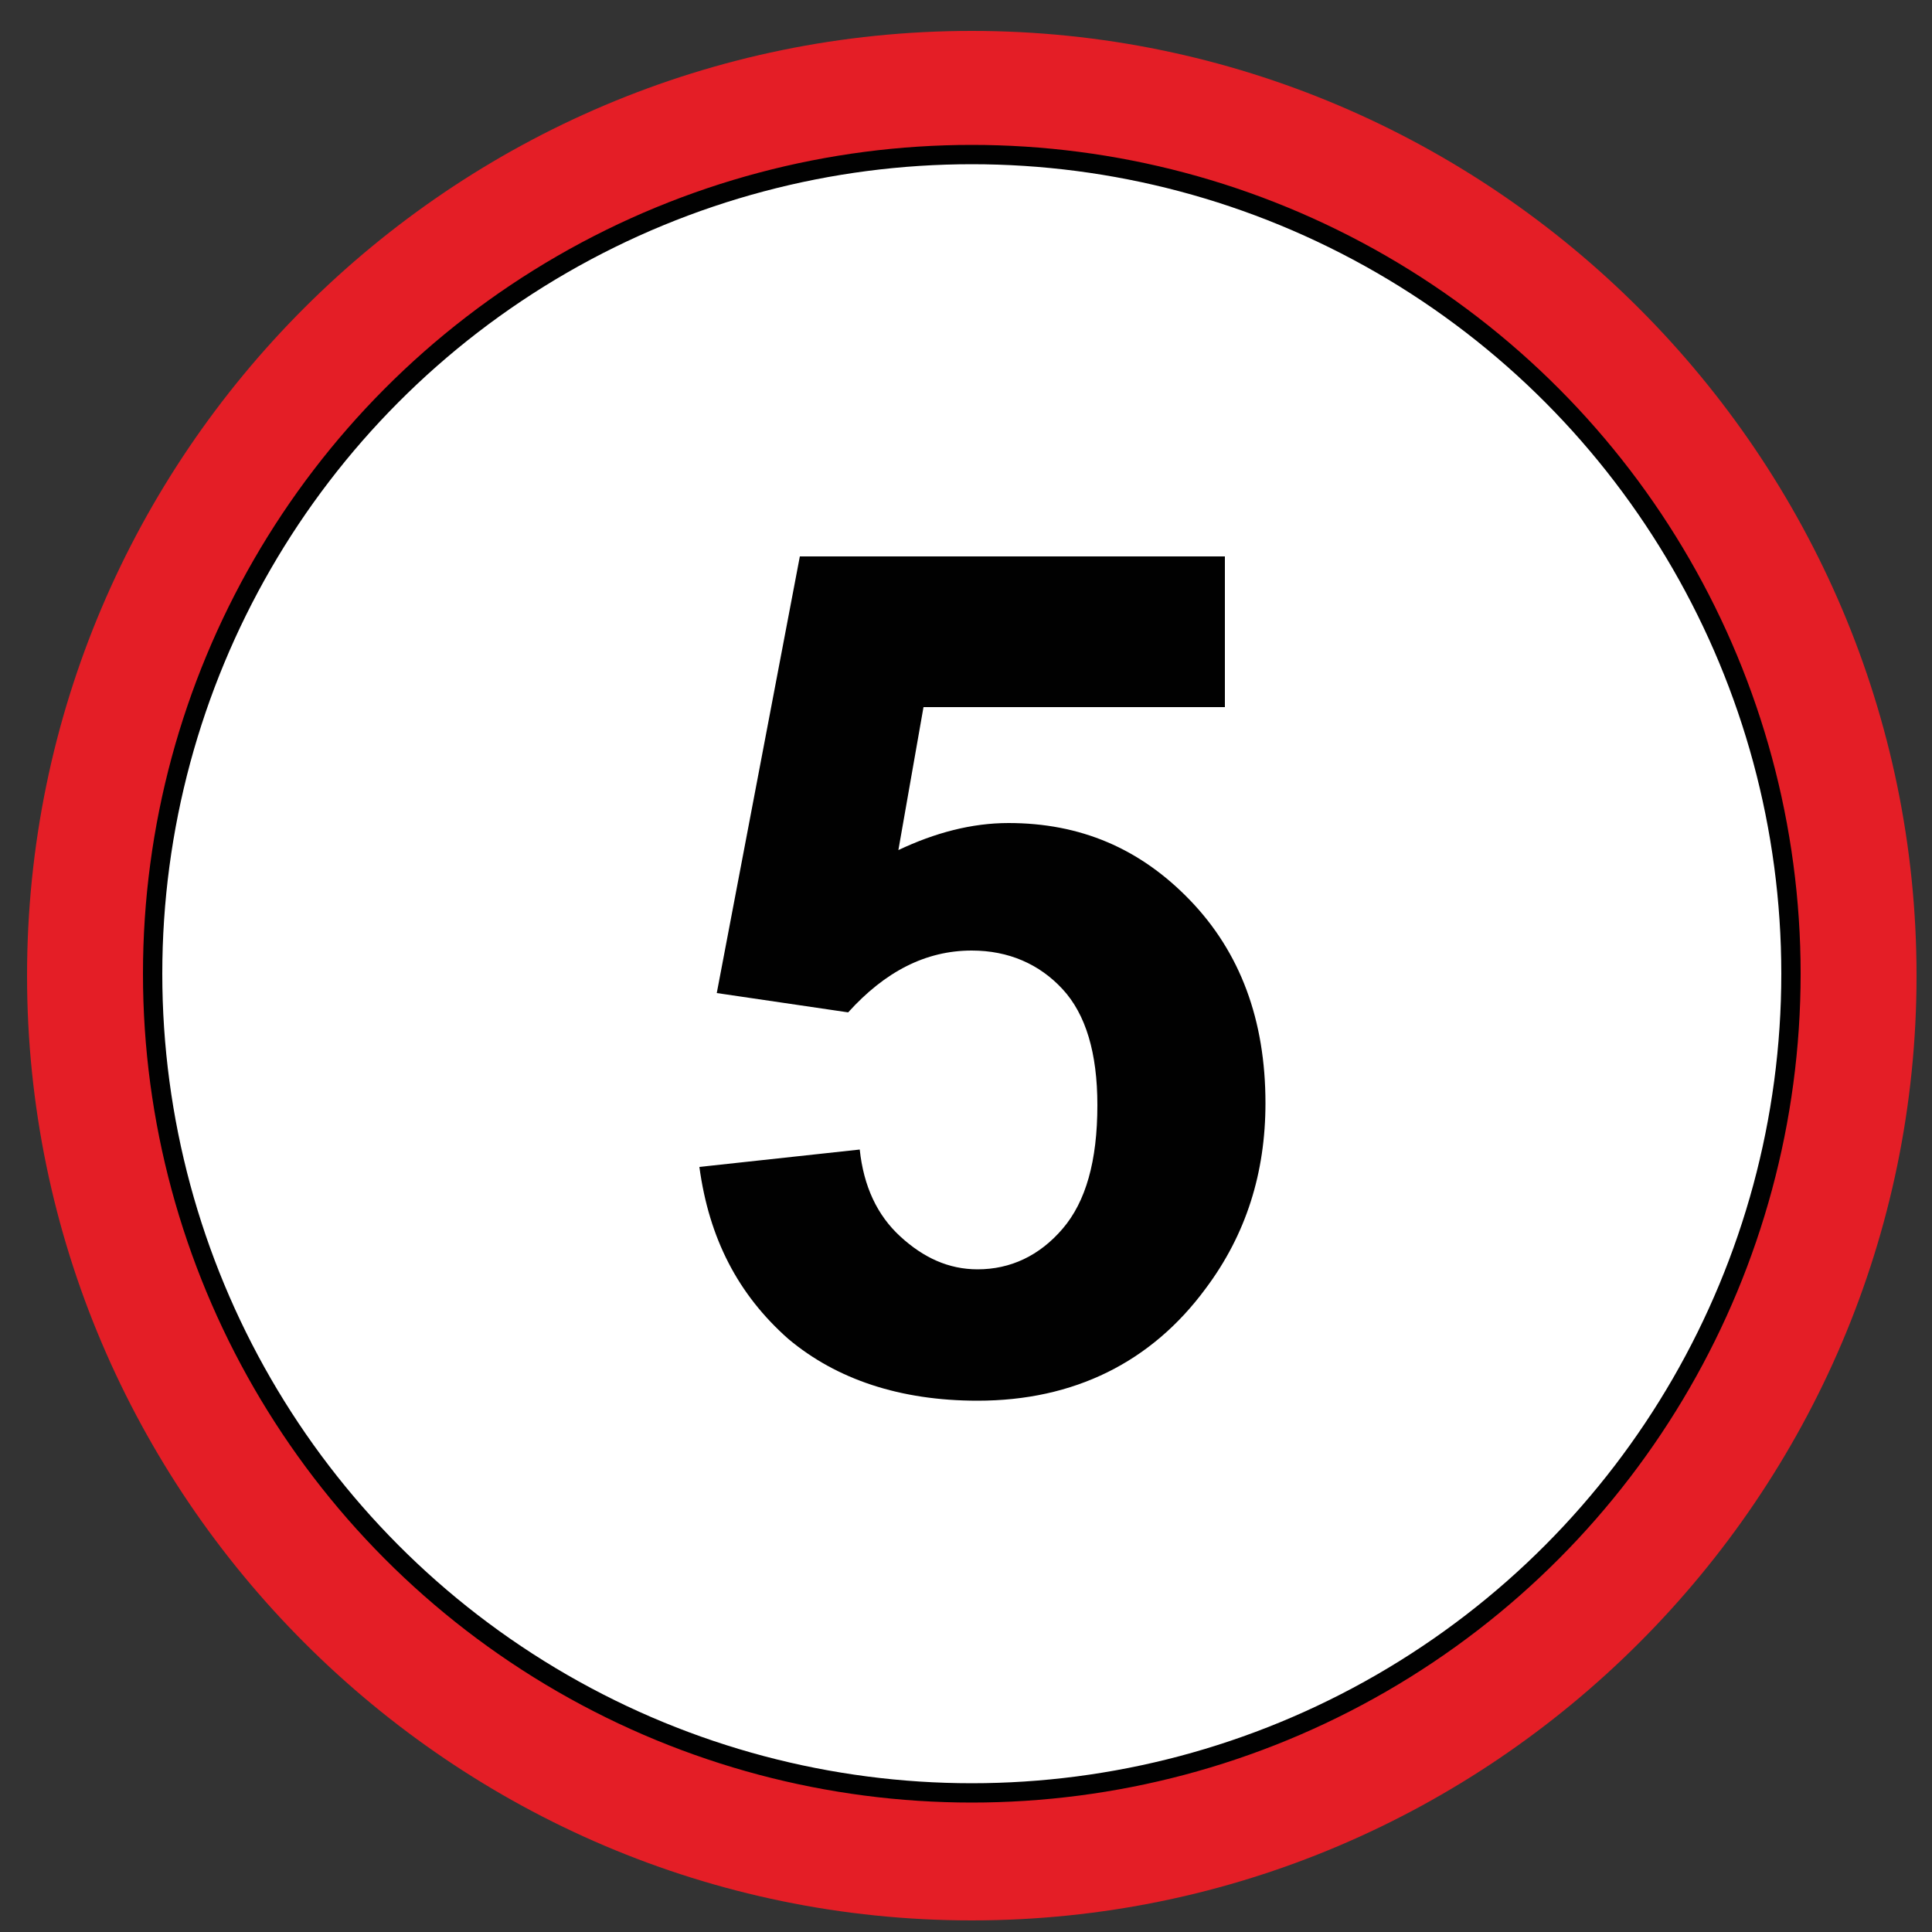 <?xml version="1.0" encoding="utf-8"?>
<!-- Generator: Adobe Illustrator 18.1.1, SVG Export Plug-In . SVG Version: 6.00 Build 0)  -->
<svg version="1.1" id="图层_1" xmlns="http://www.w3.org/2000/svg" xmlns:xlink="http://www.w3.org/1999/xlink" x="0px" y="0px"
	 width="100" height="100" enable-background="new 0 0 100 100" xml:space="preserve">
<rect width="100%" height="100%" fill="#333333" stroke="none"/>
<line fill="none" stroke="#231815" stroke-width="0.216" stroke-miterlimit="22.926" x1="101.6" y1="104.3" x2="-1" y2="104.3"/>
<path fill="#E41E26" d="M50.3,1.6c26.9,0,48.9,22,48.9,48.9s-22,48.9-48.9,48.9S1.4,77.4,1.4,50.5C1.4,23.5,23.4,1.6,50.3,1.6
	L50.3,1.6z M22,18.6l61.8,58.1c5.7-7.3,9.1-16.4,9.1-26.3C92.9,27,73.8,7.8,50.3,7.8C39.4,7.8,29.5,11.9,22,18.6L22,18.6z M78.9,82
	L17,23.9c-5.9,7.3-9.4,16.6-9.4,26.6c0,23.5,19.2,42.6,42.6,42.6C61.3,93.1,71.4,88.9,78.9,82z"/>
<circle id="白色底图" fill="#FFFFFF" stroke="#010101" stroke-miterlimit="22.926" cx="50.3" cy="50.4" r="42.4"/>
<g>
	<path fill="#010101" d="M36.2,60.4l8.3-0.9c0.2,1.9,0.9,3.4,2.1,4.5c1.2,1.1,2.5,1.7,4,1.7c1.7,0,3.2-0.7,4.4-2.1
		c1.2-1.4,1.8-3.5,1.8-6.4c0-2.7-0.6-4.7-1.8-6c-1.2-1.3-2.8-2-4.7-2c-2.4,0-4.5,1.1-6.4,3.2l-6.8-1l4.3-22.6h22v7.8H47.8l-1.3,7.4
		c1.9-0.9,3.8-1.4,5.7-1.4c3.7,0,6.8,1.3,9.4,4c2.6,2.7,3.9,6.2,3.9,10.5c0,3.6-1,6.8-3.1,9.6c-2.8,3.8-6.8,5.8-11.8,5.8
		c-4,0-7.3-1.1-9.8-3.2C38.2,67,36.7,64.1,36.2,60.4z"/>
</g>
</svg>
